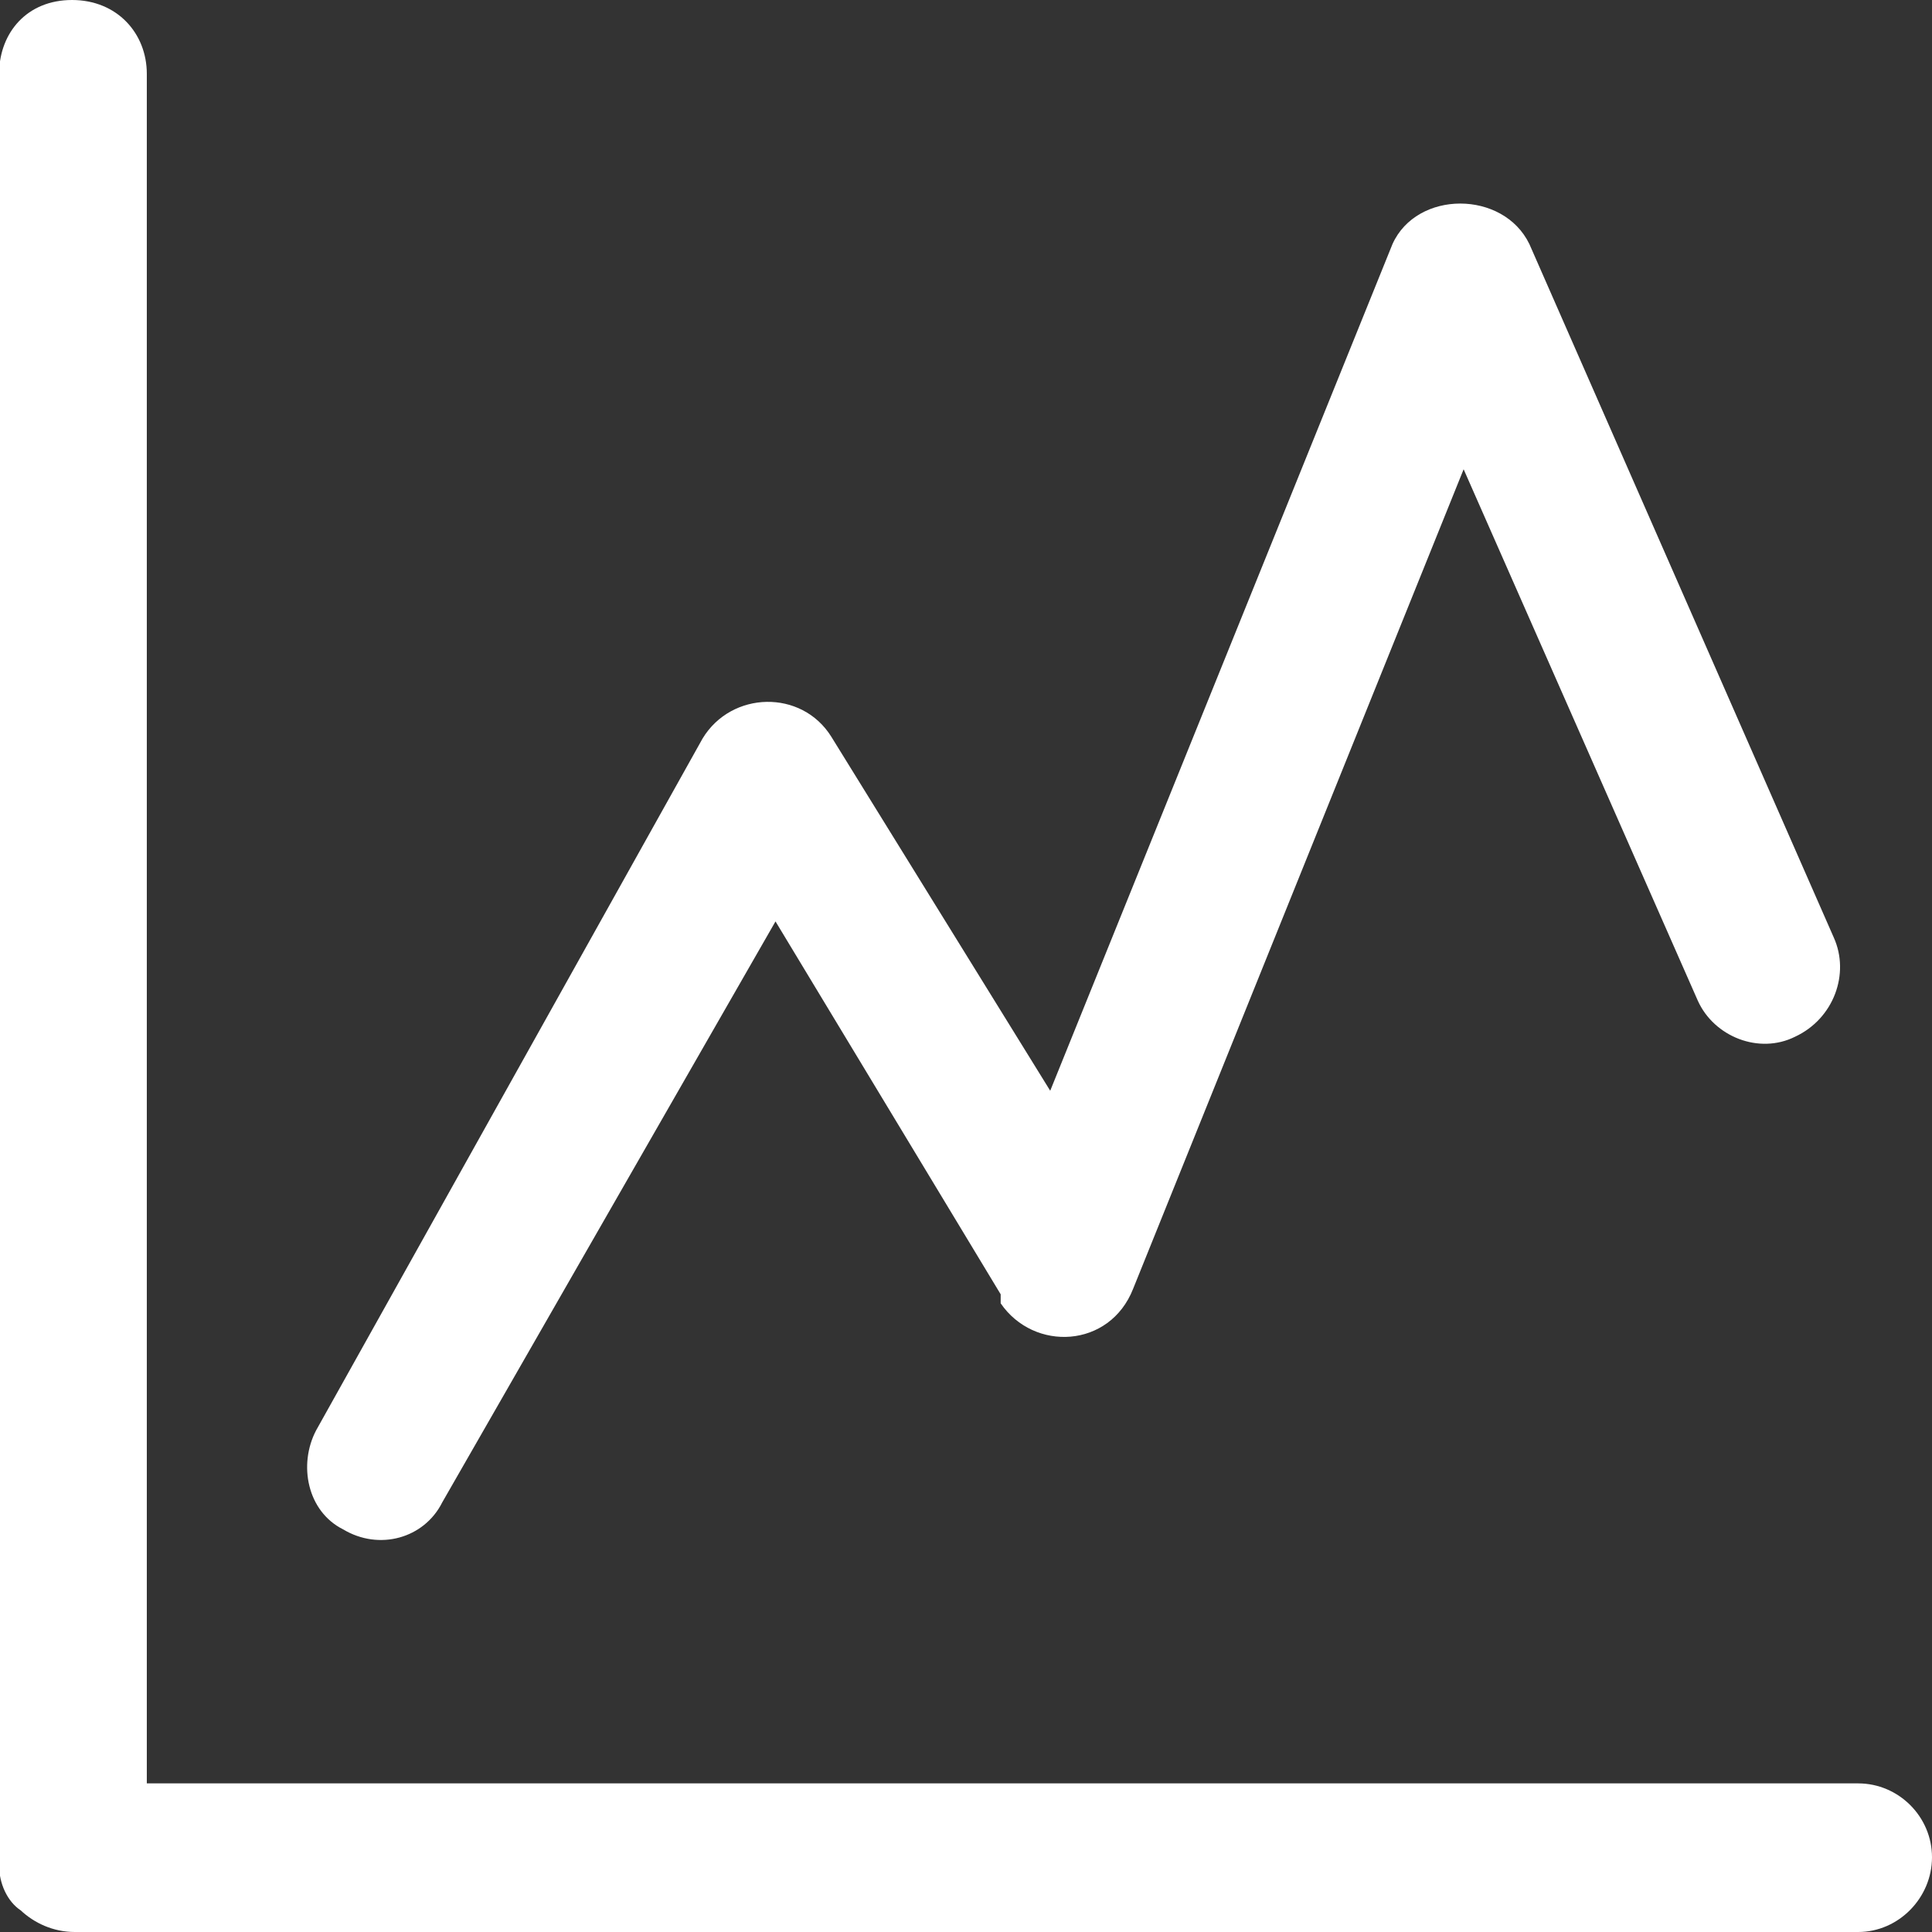 <svg xmlns="http://www.w3.org/2000/svg" viewBox="0 0 21.45 21.45"><rect x="0" y="0" width="21.45" height="21.45" fill="#333333" stroke="none"/><path fill="#FFF" d="M1.65 19.8h18.98c.45 0 .82.37.82.82s-.37.83-.82.83H.83c-.24 0-.45-.1-.6-.24-.15-.1-.24-.3-.24-.5V.8C0 .36.3 0 .8 0s.83.37.83.82V19.8zm9.46-5.43l-2.5-4.14-3.7 6.45c-.2.4-.7.54-1.1.3-.4-.2-.5-.72-.3-1.1L7.8 8.2c.32-.53 1.1-.55 1.43-.02l2.43 3.93 3.8-9.4c.27-.6 1.23-.6 1.52 0l3.38 7.7c.18.4 0 .9-.43 1.1-.4.2-.9 0-1.08-.4l-2.6-5.9-3.67 9.1c-.26.66-1.1.7-1.47.16z"/></svg>